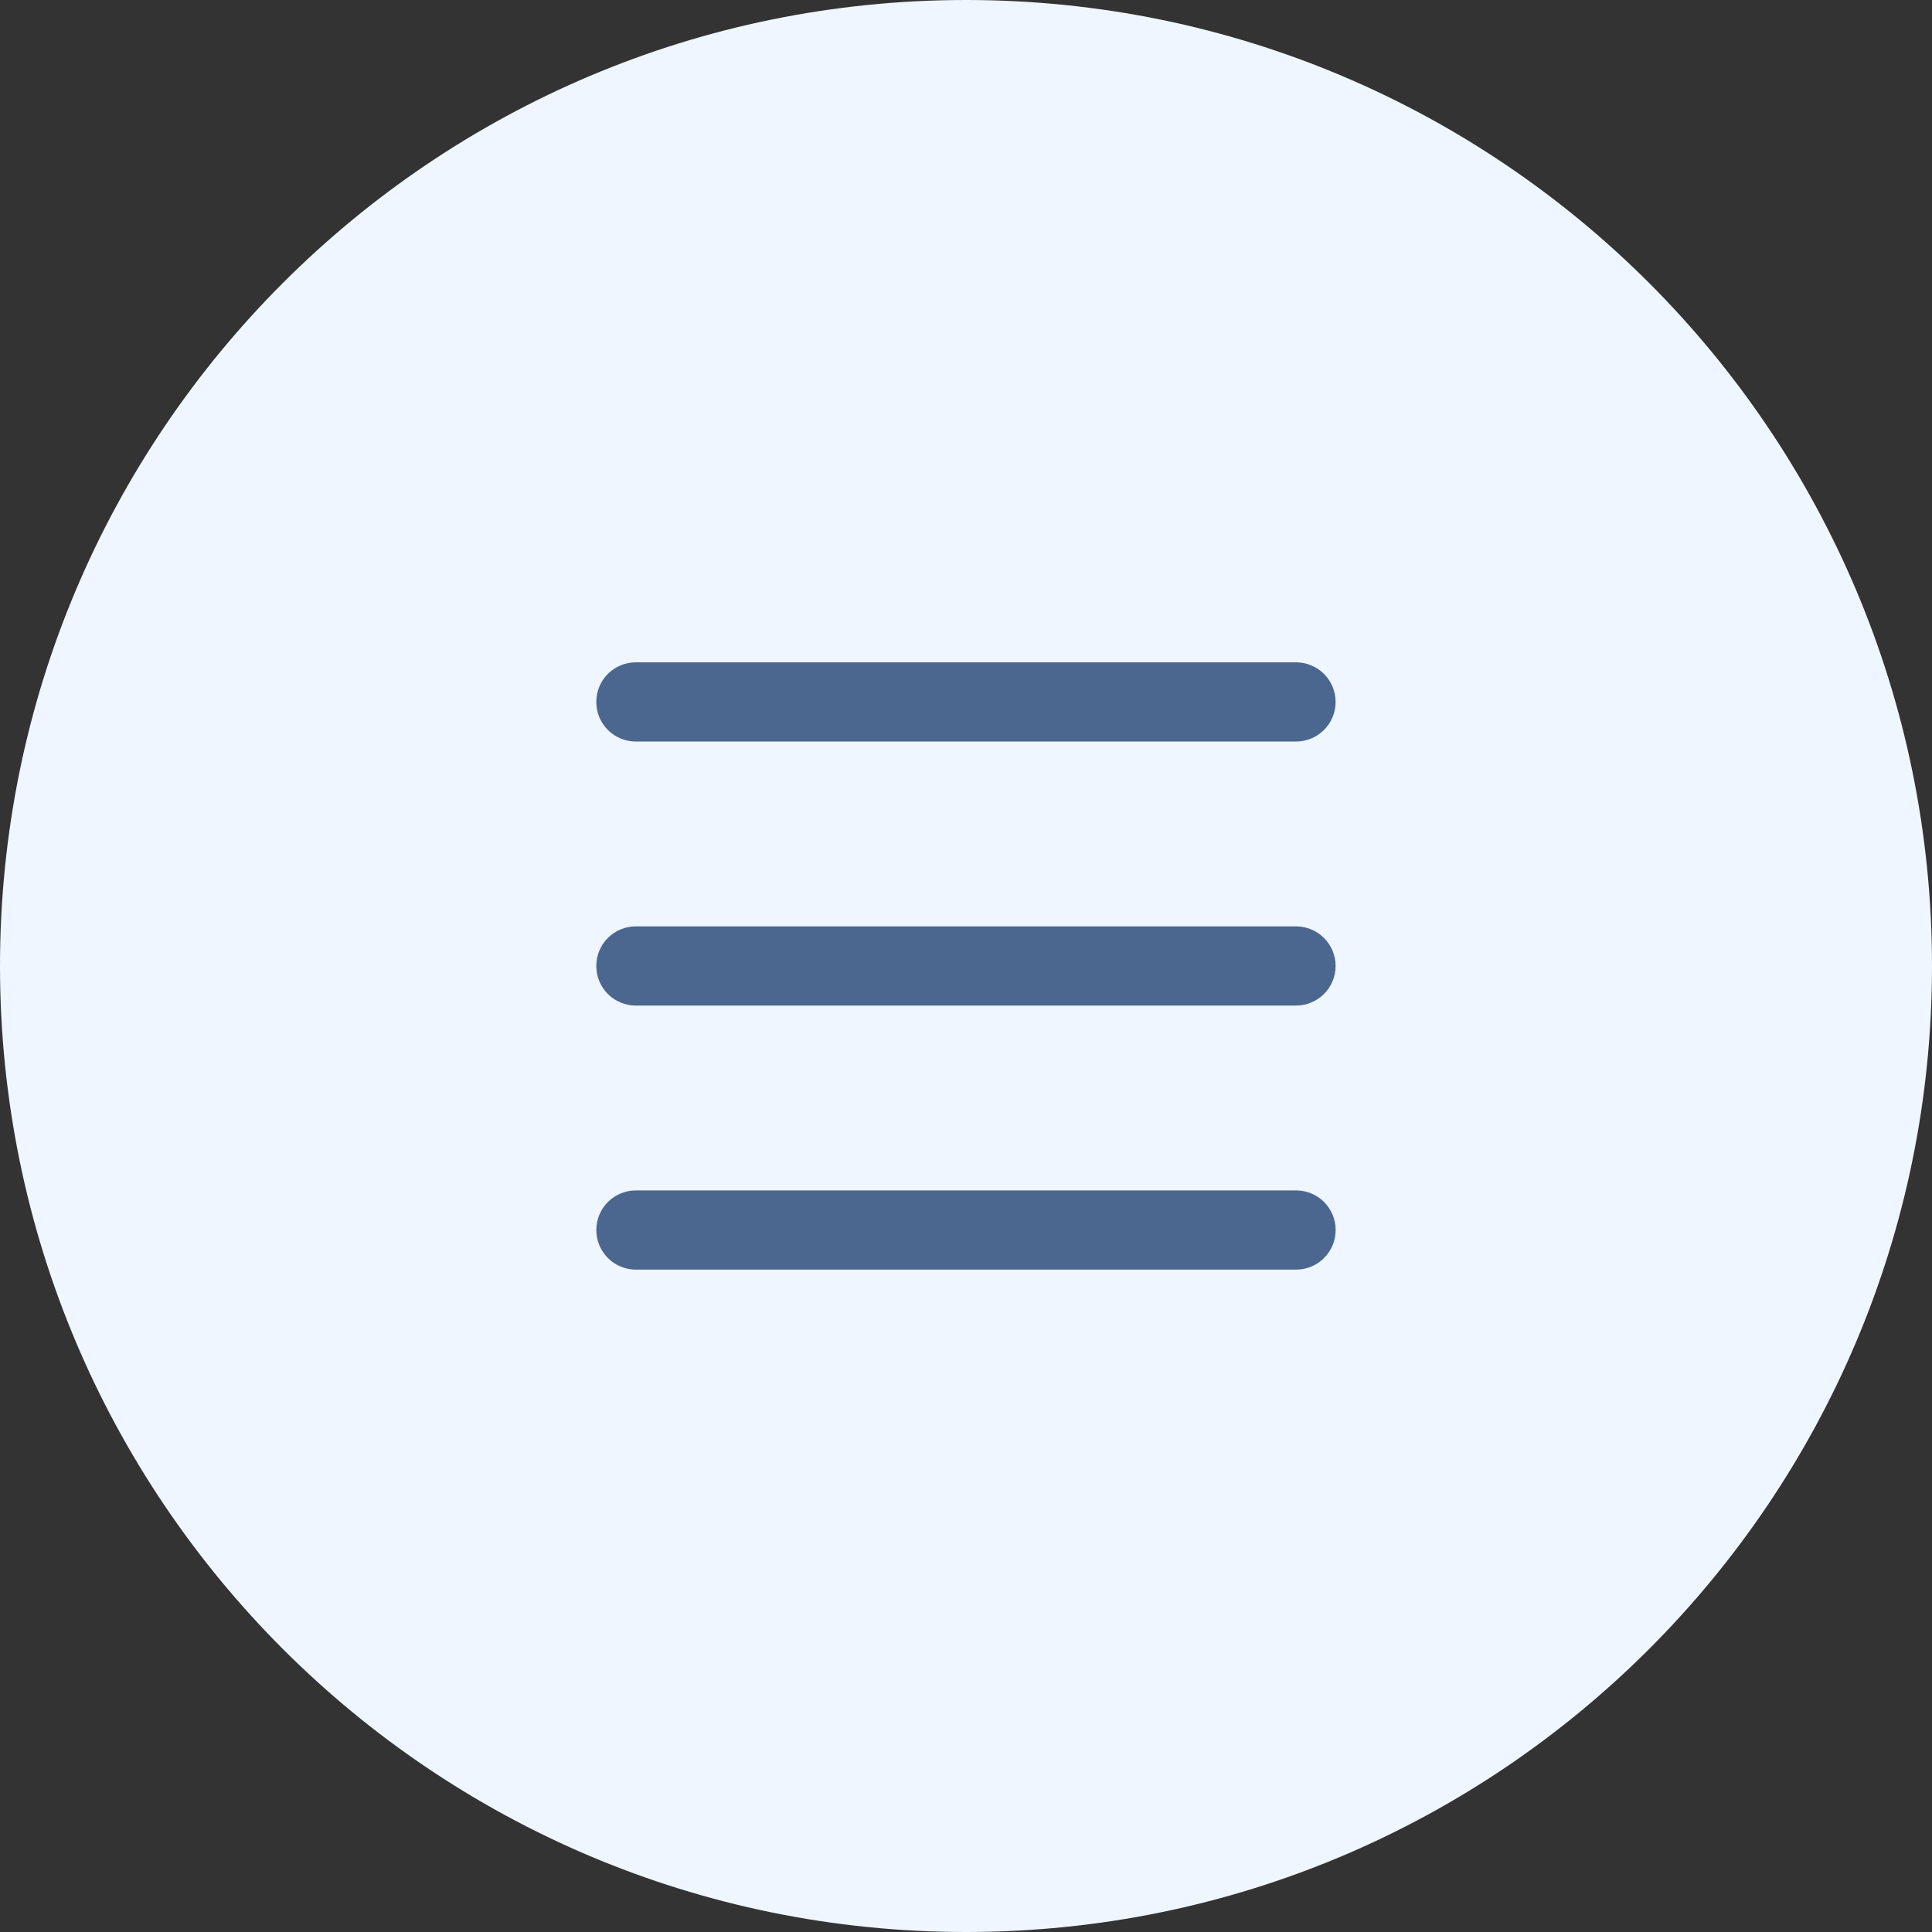 <svg width="60" height="60" viewBox="0 0 60 60" fill="none" xmlns="http://www.w3.org/2000/svg">
<rect x="0" y="0" width="60" height="60" fill="#333333" stroke="none"/>
<path d="M60 30C60 13.431 46.569 0 30 0C13.431 0 0 13.431 0 30C0 46.569 13.431 60 30 60C46.569 60 60 46.569 60 30Z" fill="#EFF6FF"></path>
<path d="M18.519 21.799C18.518 21.637 18.55 21.477 18.611 21.328C18.673 21.178 18.764 21.043 18.878 20.928C18.992 20.814 19.128 20.724 19.277 20.662C19.427 20.6 19.587 20.569 19.749 20.569H40.249C40.41 20.569 40.57 20.601 40.719 20.663C40.868 20.724 41.004 20.815 41.118 20.929C41.233 21.044 41.323 21.179 41.385 21.328C41.447 21.478 41.479 21.638 41.479 21.799C41.479 21.961 41.447 22.121 41.385 22.27C41.323 22.419 41.233 22.555 41.118 22.669C41.004 22.783 40.868 22.874 40.719 22.936C40.57 22.997 40.41 23.029 40.249 23.029H19.749C19.587 23.029 19.427 22.998 19.277 22.936C19.128 22.875 18.992 22.784 18.878 22.67C18.764 22.555 18.673 22.42 18.611 22.27C18.55 22.121 18.518 21.961 18.519 21.799ZM18.519 29.999C18.518 29.837 18.55 29.677 18.611 29.528C18.673 29.378 18.764 29.243 18.878 29.128C18.992 29.014 19.128 28.924 19.277 28.862C19.427 28.8 19.587 28.769 19.749 28.769H40.249C40.575 28.769 40.888 28.899 41.118 29.129C41.349 29.36 41.479 29.673 41.479 29.999C41.479 30.325 41.349 30.638 41.118 30.869C40.888 31.099 40.575 31.229 40.249 31.229H19.749C19.587 31.23 19.427 31.198 19.278 31.136C19.128 31.075 18.993 30.984 18.878 30.87C18.764 30.756 18.673 30.62 18.612 30.471C18.55 30.322 18.518 30.161 18.519 29.999ZM41.48 38.199C41.48 38.361 41.448 38.521 41.387 38.67C41.325 38.82 41.234 38.955 41.12 39.07C41.006 39.184 40.87 39.275 40.721 39.336C40.571 39.398 40.411 39.429 40.25 39.429H19.749C19.422 39.429 19.11 39.3 18.879 39.069C18.648 38.838 18.519 38.525 18.519 38.199C18.519 37.873 18.648 37.56 18.879 37.329C19.11 37.099 19.422 36.969 19.749 36.969H40.249C40.41 36.969 40.571 37 40.72 37.062C40.87 37.123 41.006 37.214 41.12 37.328C41.235 37.443 41.325 37.579 41.387 37.728C41.449 37.878 41.48 38.037 41.48 38.199Z" fill="#4B6790"></path>
</svg>

